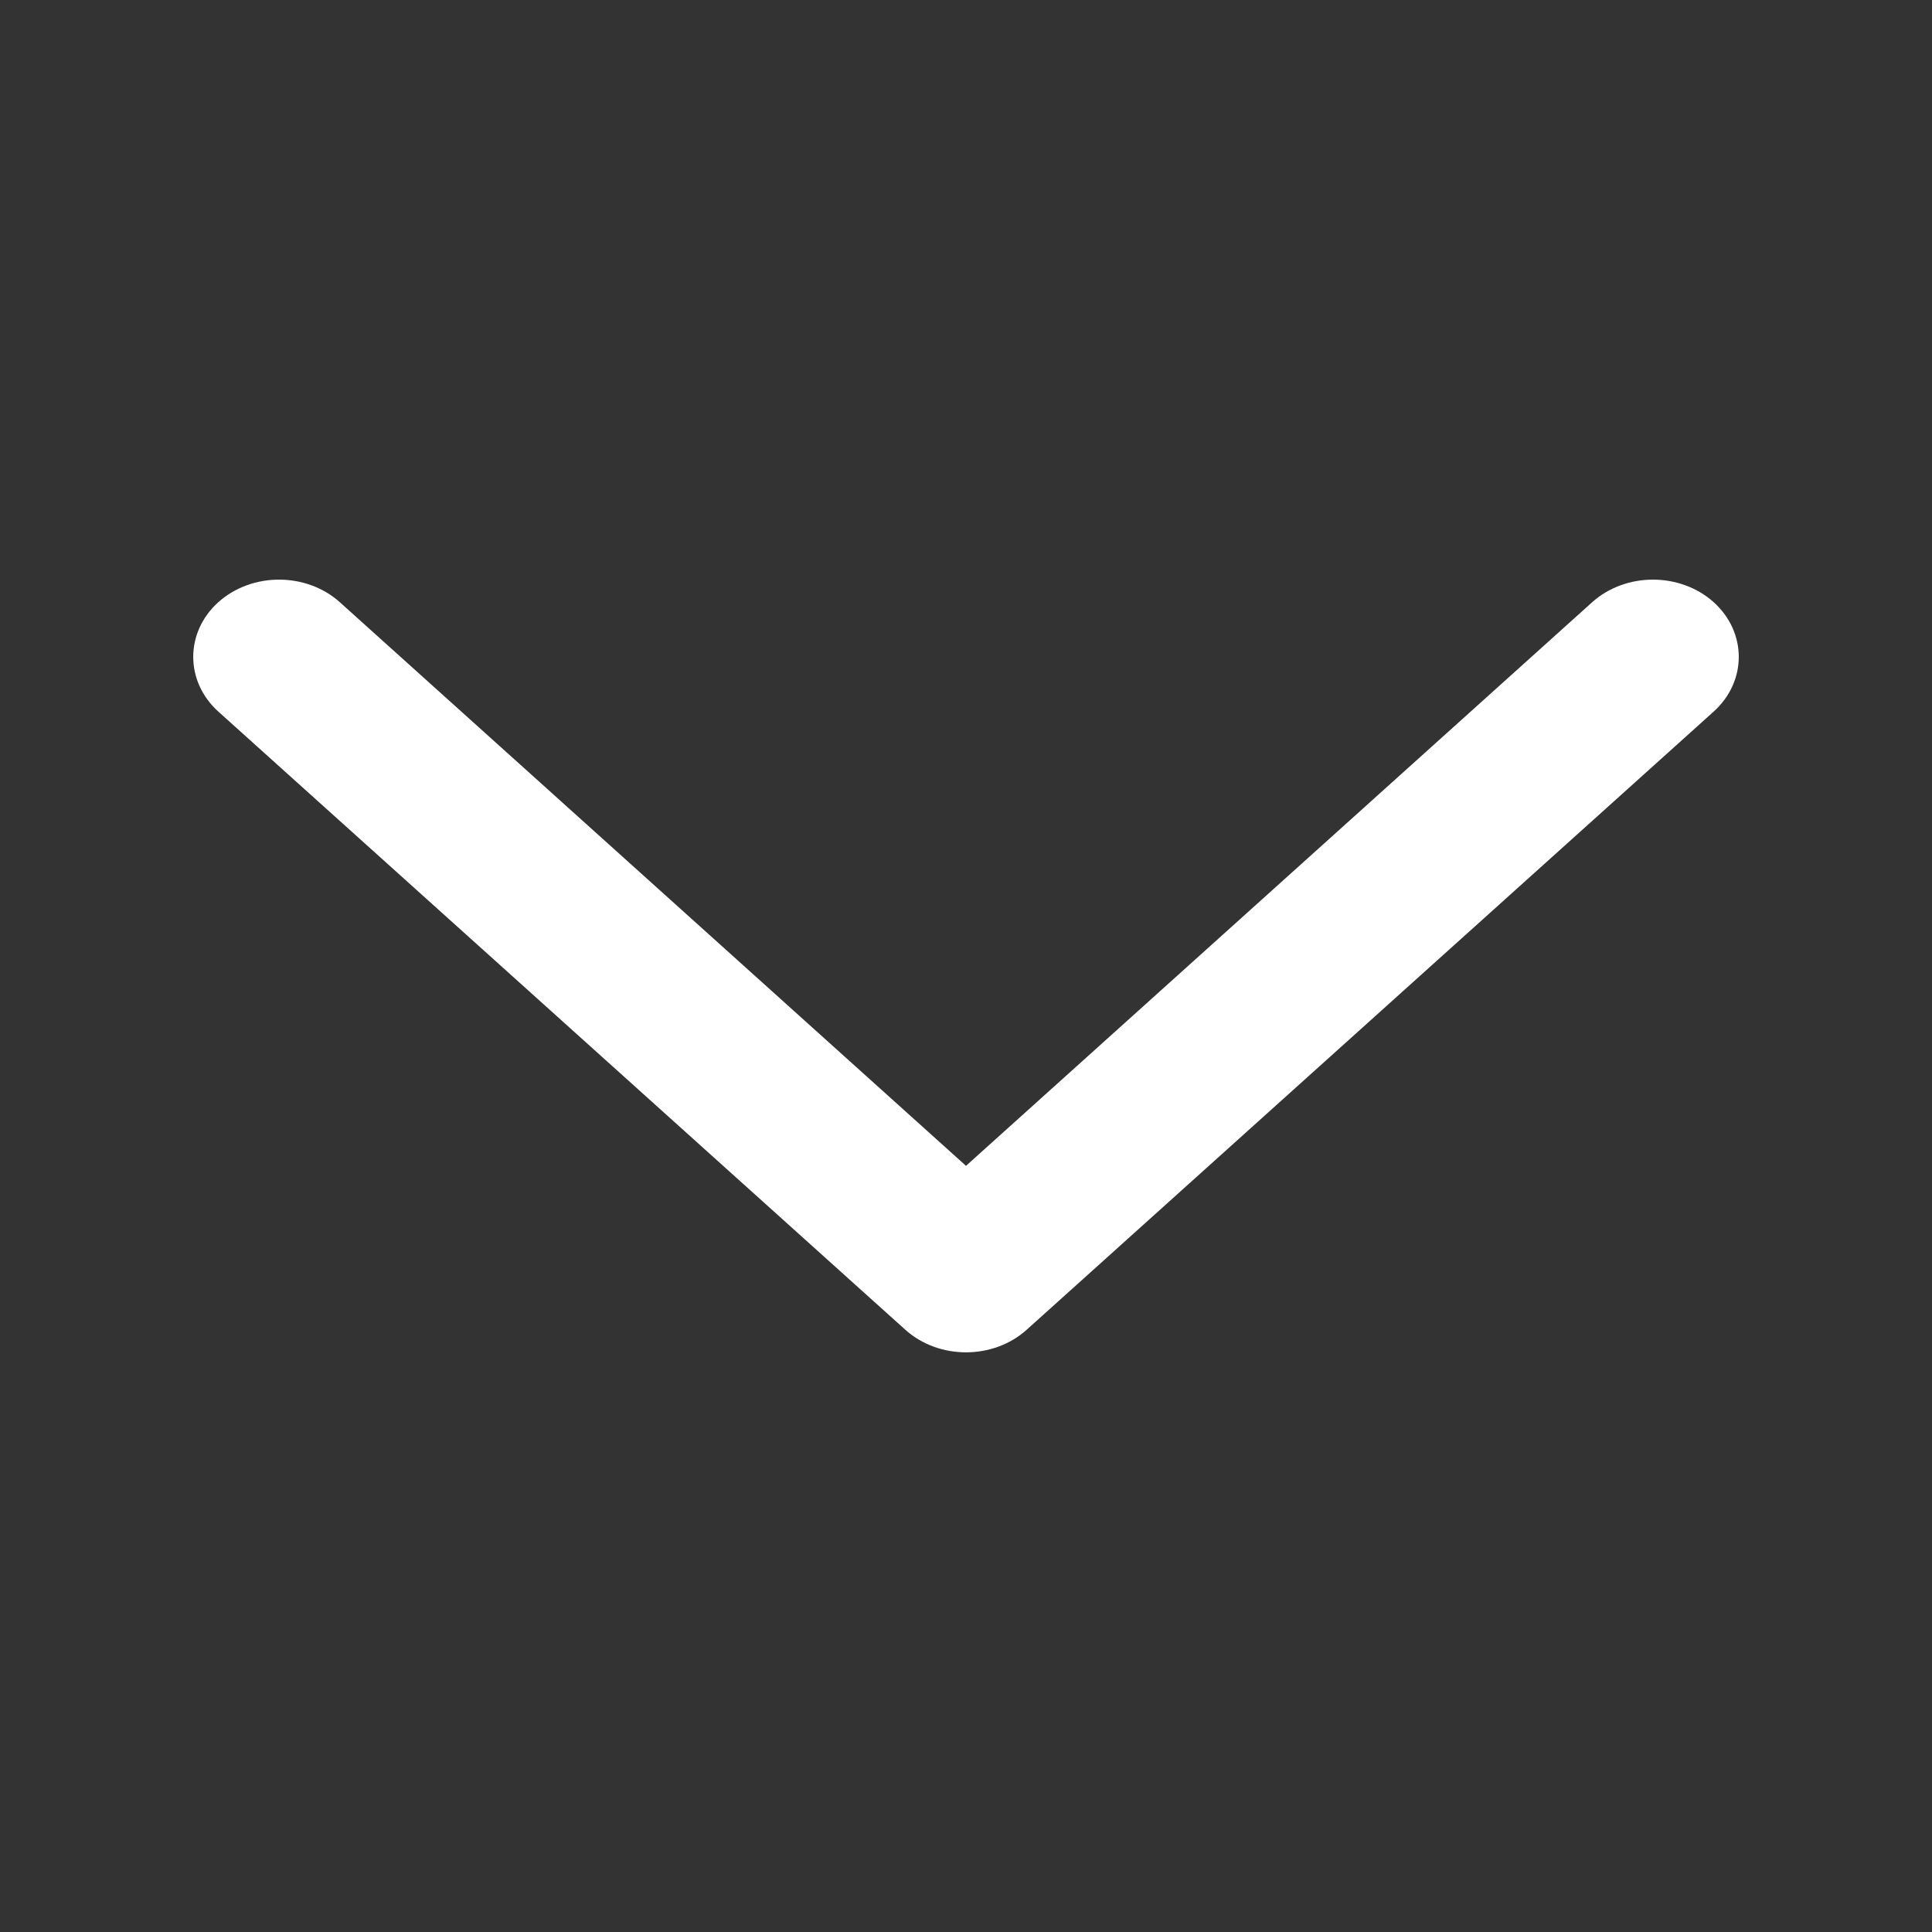 <svg width="16" height="16" viewBox="0 0 16 16" fill="none" xmlns="http://www.w3.org/2000/svg">
<rect x="0" y="0" width="16" height="16" fill="#333333" stroke="none"/>
<g id="Chevron">
<path id="Vector" fill-rule="evenodd" clip-rule="evenodd" d="M1.808 4.987C2.086 4.738 2.536 4.738 2.814 4.987L8 9.655L13.186 4.987C13.464 4.738 13.914 4.738 14.192 4.987C14.469 5.237 14.469 5.643 14.192 5.893L8.503 11.012C8.225 11.262 7.775 11.262 7.497 11.012L1.808 5.893C1.531 5.643 1.531 5.237 1.808 4.987Z" fill="white"/>
</g>
</svg>
